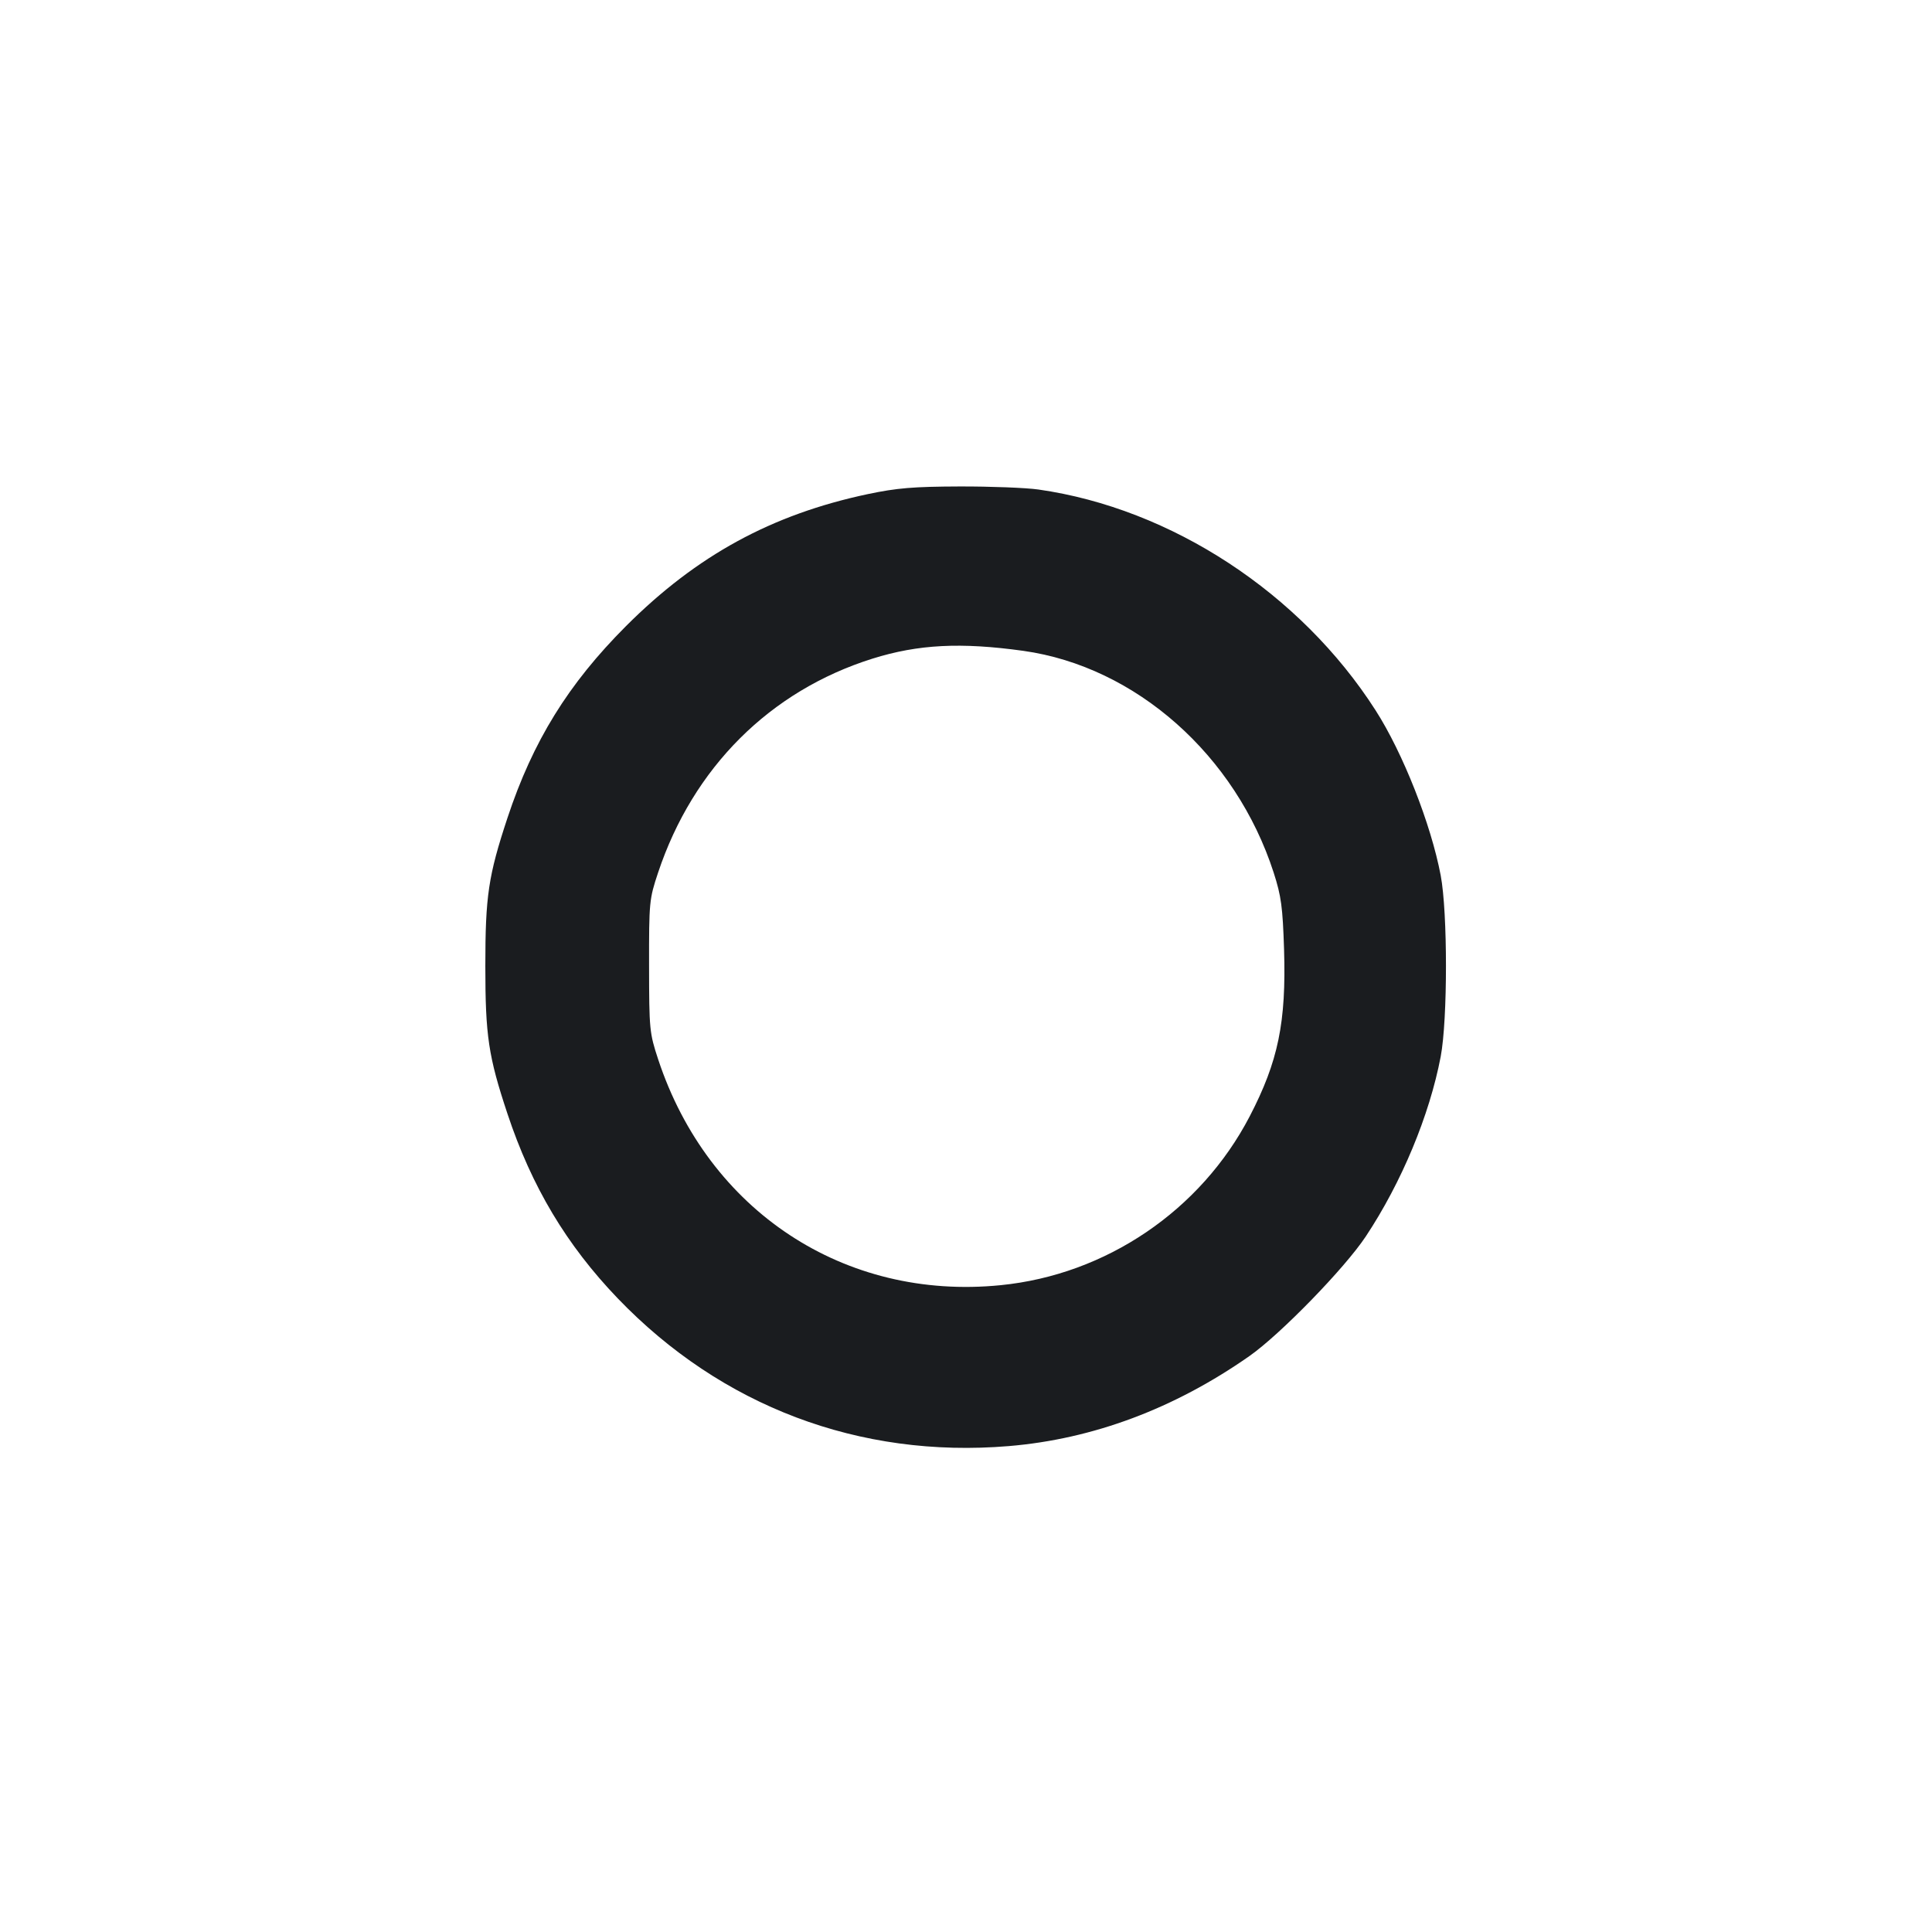 <svg width="24" height="24" viewBox="0 0 24 24" fill="none" xmlns="http://www.w3.org/2000/svg"><path d="M10.780 6.138 C 9.587 6.391,8.655 6.899,7.777 7.777 C 7.059 8.496,6.620 9.206,6.304 10.160 C 6.066 10.880,6.029 11.131,6.029 12.000 C 6.029 12.868,6.067 13.123,6.304 13.836 C 6.604 14.740,7.037 15.465,7.673 16.128 C 8.962 17.470,10.676 18.118,12.530 17.964 C 13.576 17.877,14.587 17.499,15.520 16.846 C 15.904 16.577,16.703 15.756,16.966 15.360 C 17.411 14.689,17.758 13.855,17.897 13.125 C 17.984 12.664,17.984 11.336,17.897 10.875 C 17.776 10.237,17.428 9.354,17.088 8.824 C 16.155 7.367,14.550 6.316,12.900 6.081 C 12.746 6.059,12.305 6.042,11.920 6.043 C 11.345 6.045,11.142 6.062,10.780 6.138 M12.712 8.085 C 14.109 8.281,15.350 9.380,15.822 10.840 C 15.916 11.132,15.934 11.267,15.951 11.793 C 15.979 12.700,15.879 13.184,15.524 13.868 C 14.915 15.038,13.739 15.835,12.430 15.965 C 10.491 16.159,8.798 15.043,8.176 13.160 C 8.068 12.832,8.064 12.790,8.063 12.000 C 8.062 11.205,8.065 11.170,8.175 10.840 C 8.610 9.535,9.565 8.582,10.838 8.182 C 11.406 8.004,11.936 7.977,12.712 8.085 " fill="#1A1C1F" stroke="none" fill-rule="evenodd"></path></svg>